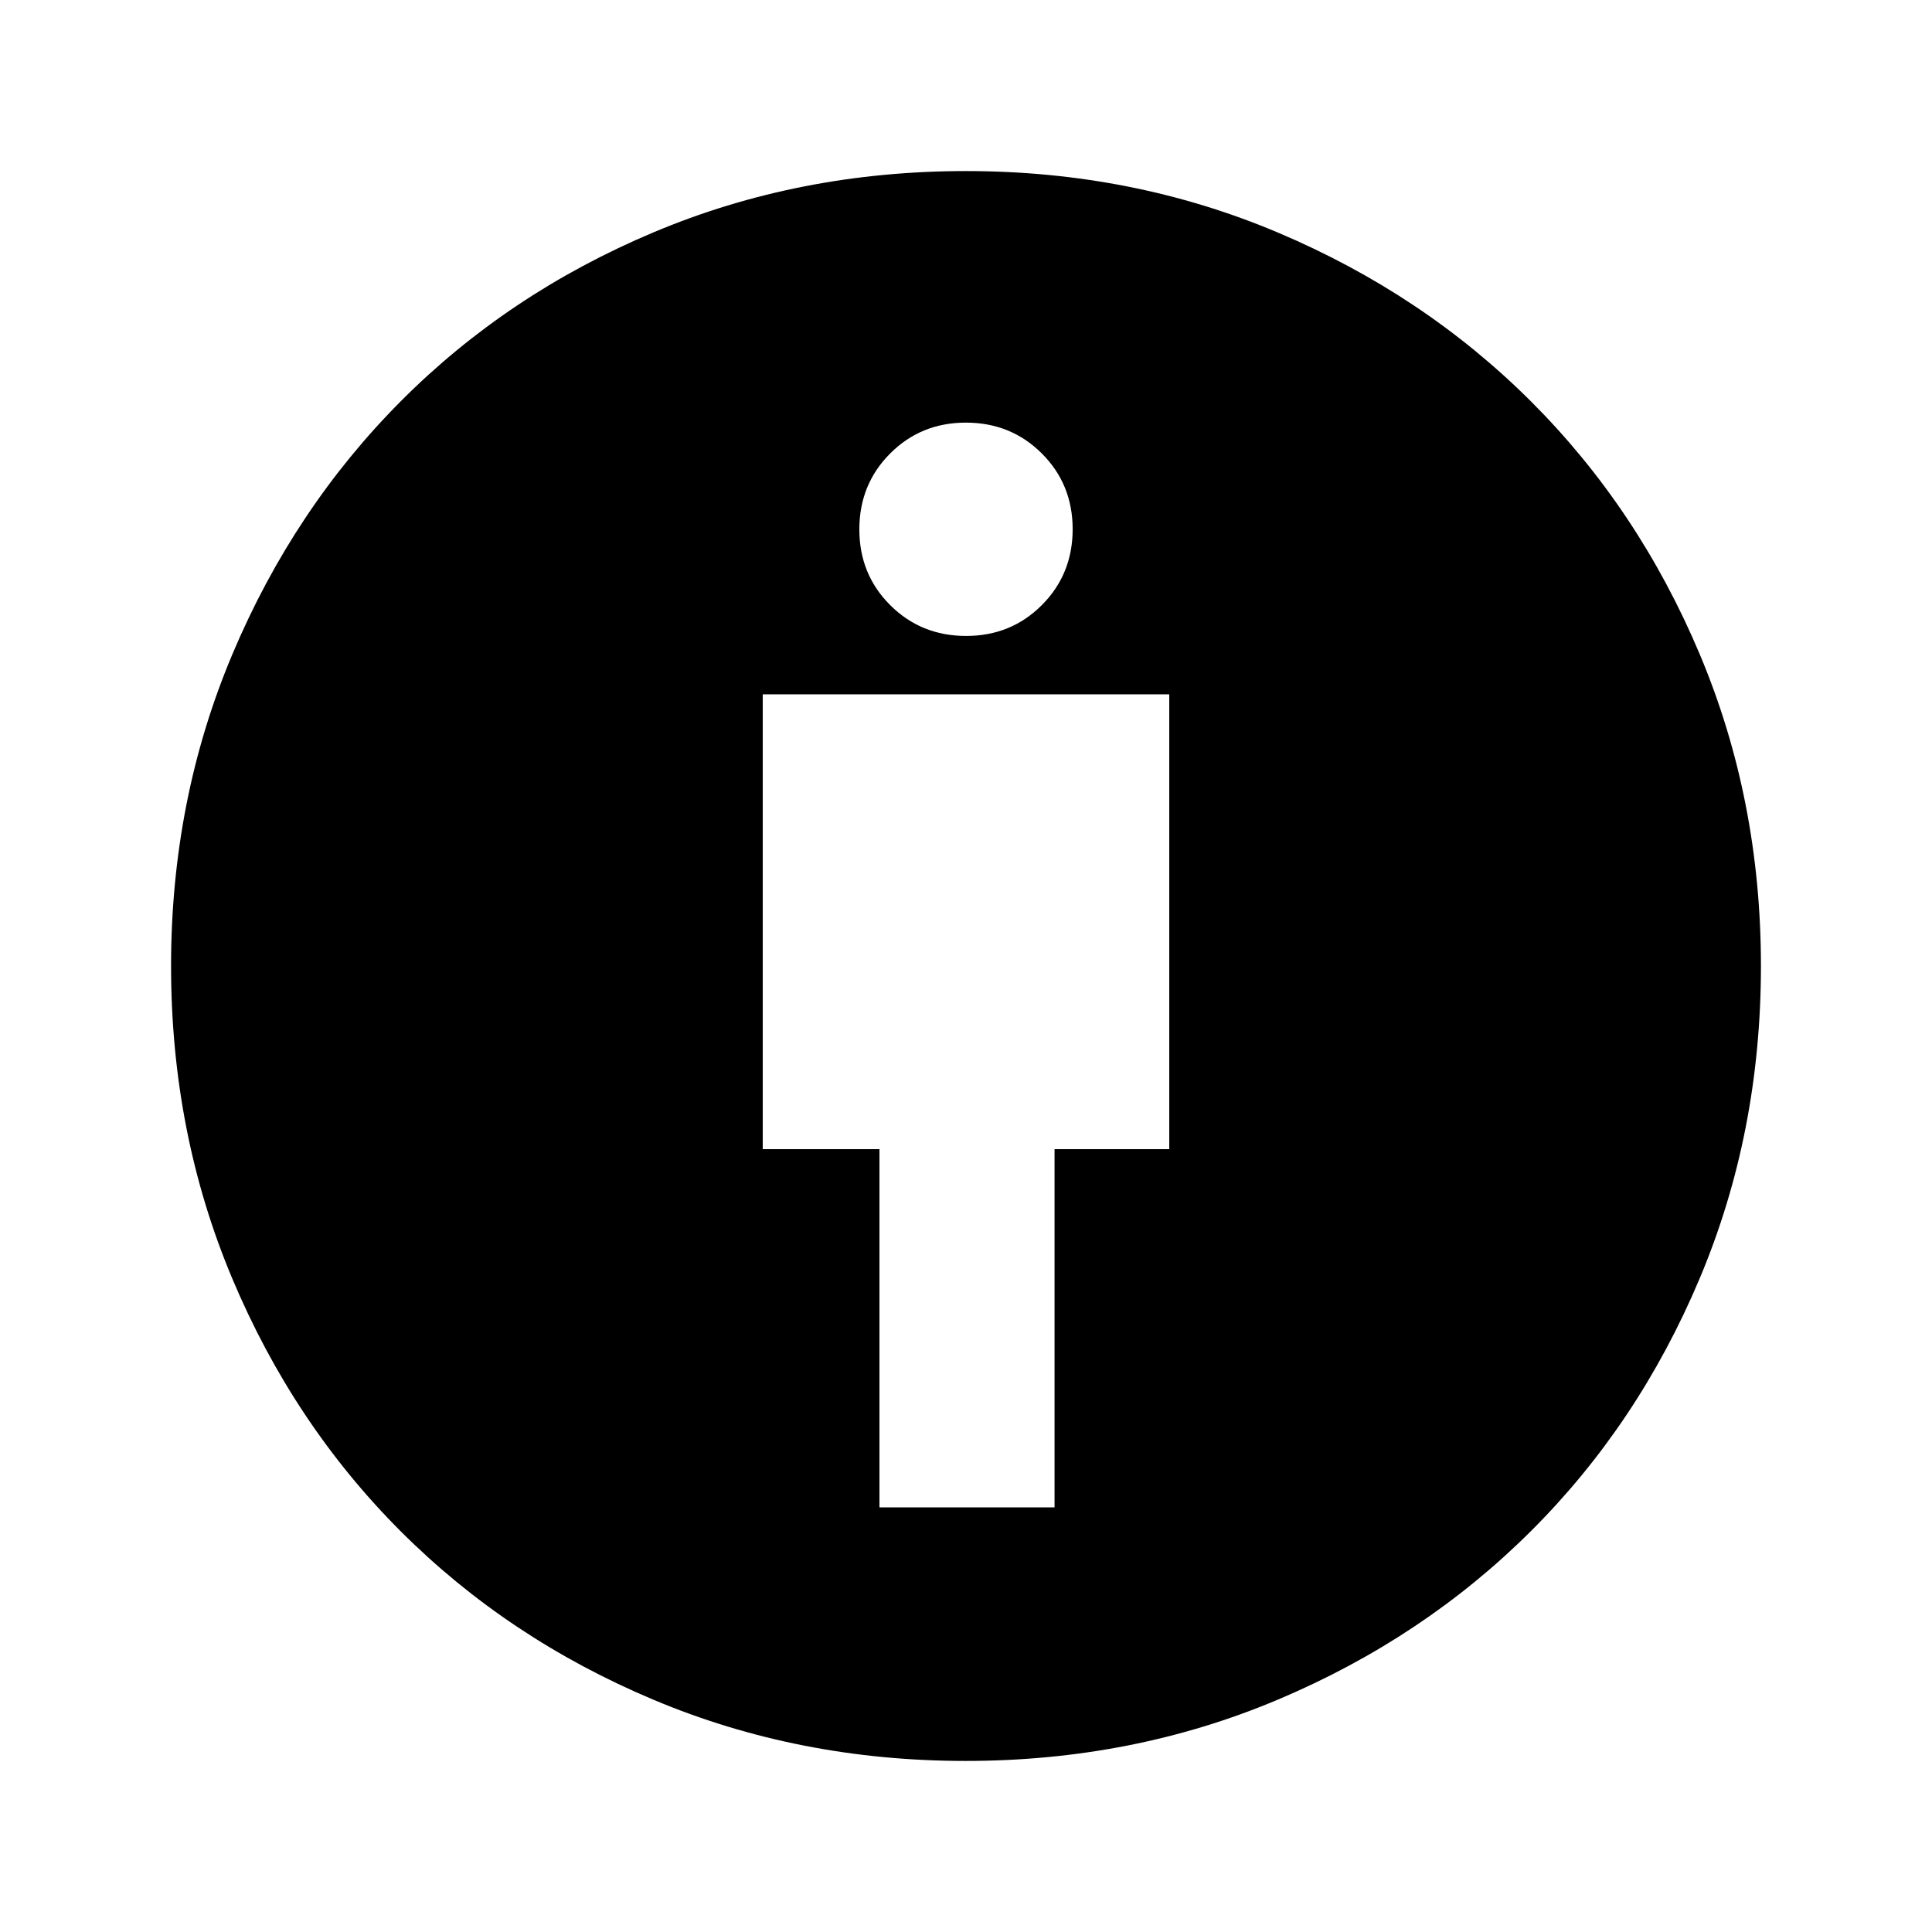 <svg xmlns="http://www.w3.org/2000/svg" height="48" viewBox="0 -960 960 960" width="48"><path d="M437-211h87v-178h57v-226H379v226h58v178Zm42.76 126Q397-85 324.7-115.41t-125.59-83.7q-53.29-53.29-83.7-125.59Q85-397 85-480.01q0-82.72 30.52-155.02 30.53-72.31 83.71-125.68 53.17-53.38 125.47-83.83Q397-875 480.01-875q82.72 0 155.02 30.58 72.31 30.58 125.68 83.85 53.38 53.27 83.83 125.55Q875-562.75 875-480q0 83-30.46 155.3-30.45 72.3-83.8 125.47-53.35 53.18-125.63 83.71Q562.84-85 479.76-85Zm.29-559q22.35 0 37.65-15.35 15.3-15.34 15.3-37.7 0-22.35-15.35-37.65-15.34-15.3-37.7-15.3-22.35 0-37.65 15.35-15.3 15.34-15.3 37.7 0 22.35 15.35 37.65 15.34 15.3 37.7 15.3Z"/></svg>